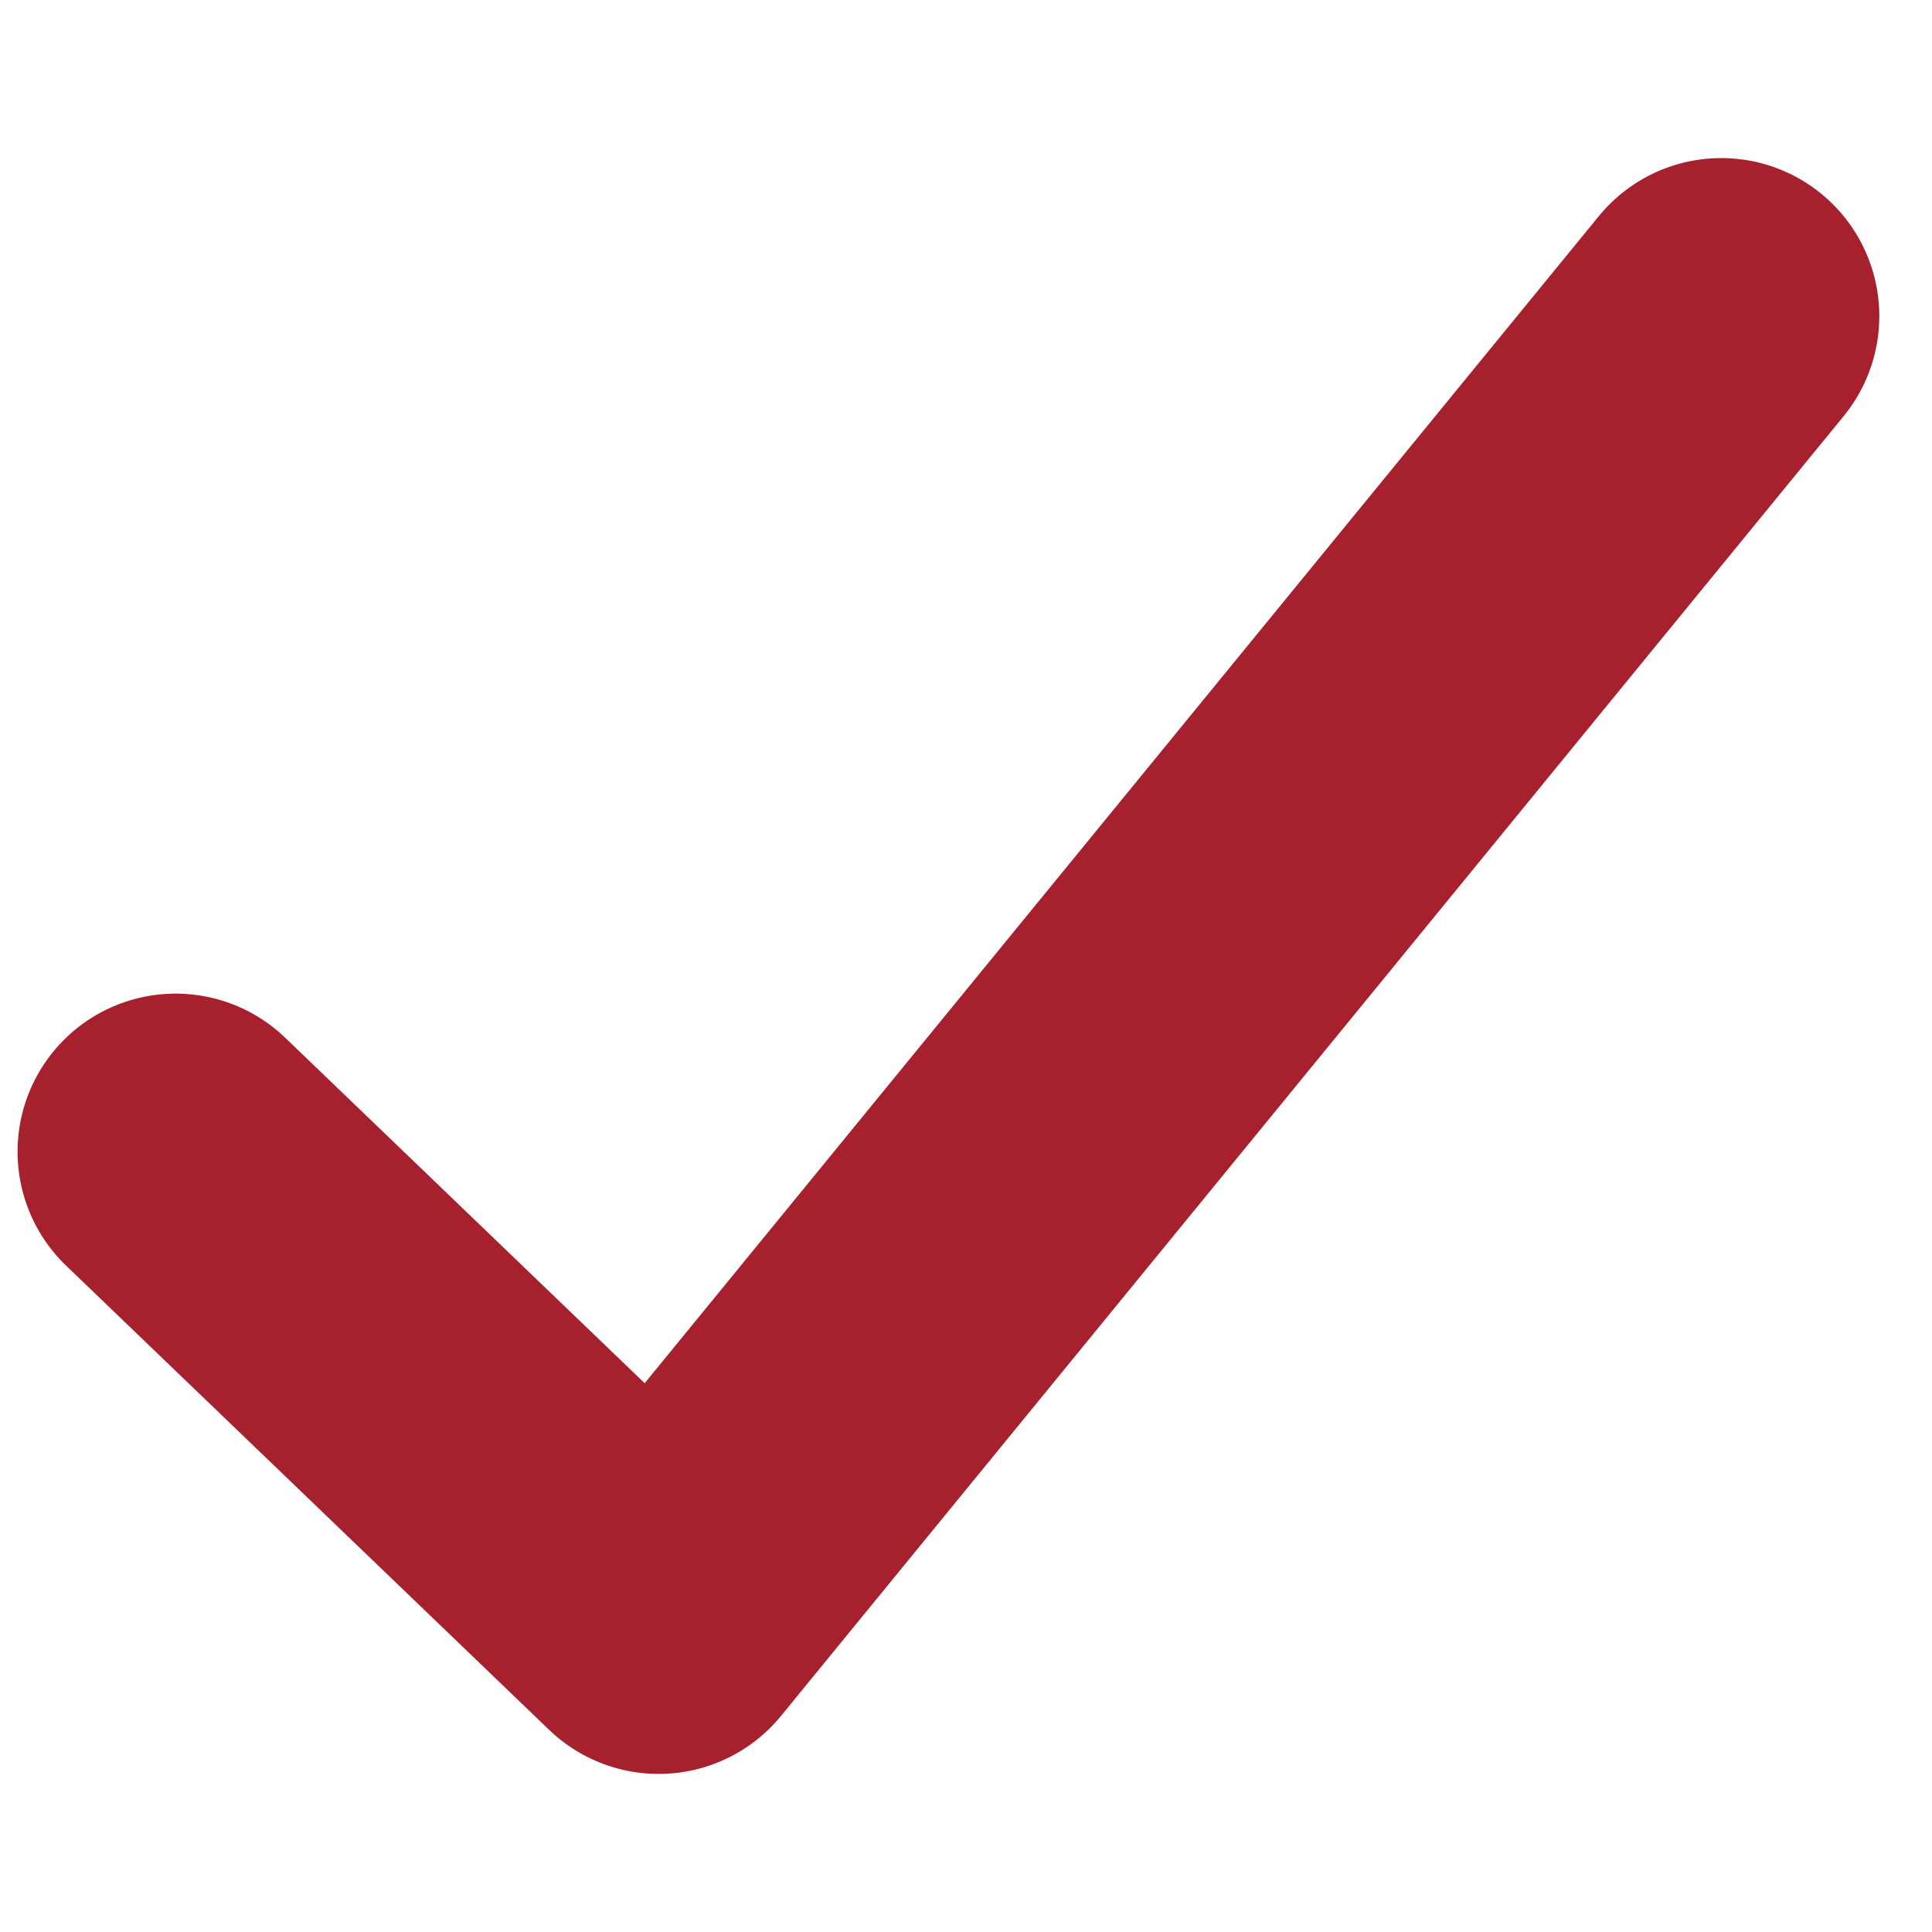 <svg width="55" height="55" viewBox="0 0 55 55" fill="none" xmlns="http://www.w3.org/2000/svg">
<path d="M5 32.786L18.75 46L49 9" stroke="#A7202E" stroke-width="9" stroke-linecap="round" stroke-linejoin="round"/>
</svg>
